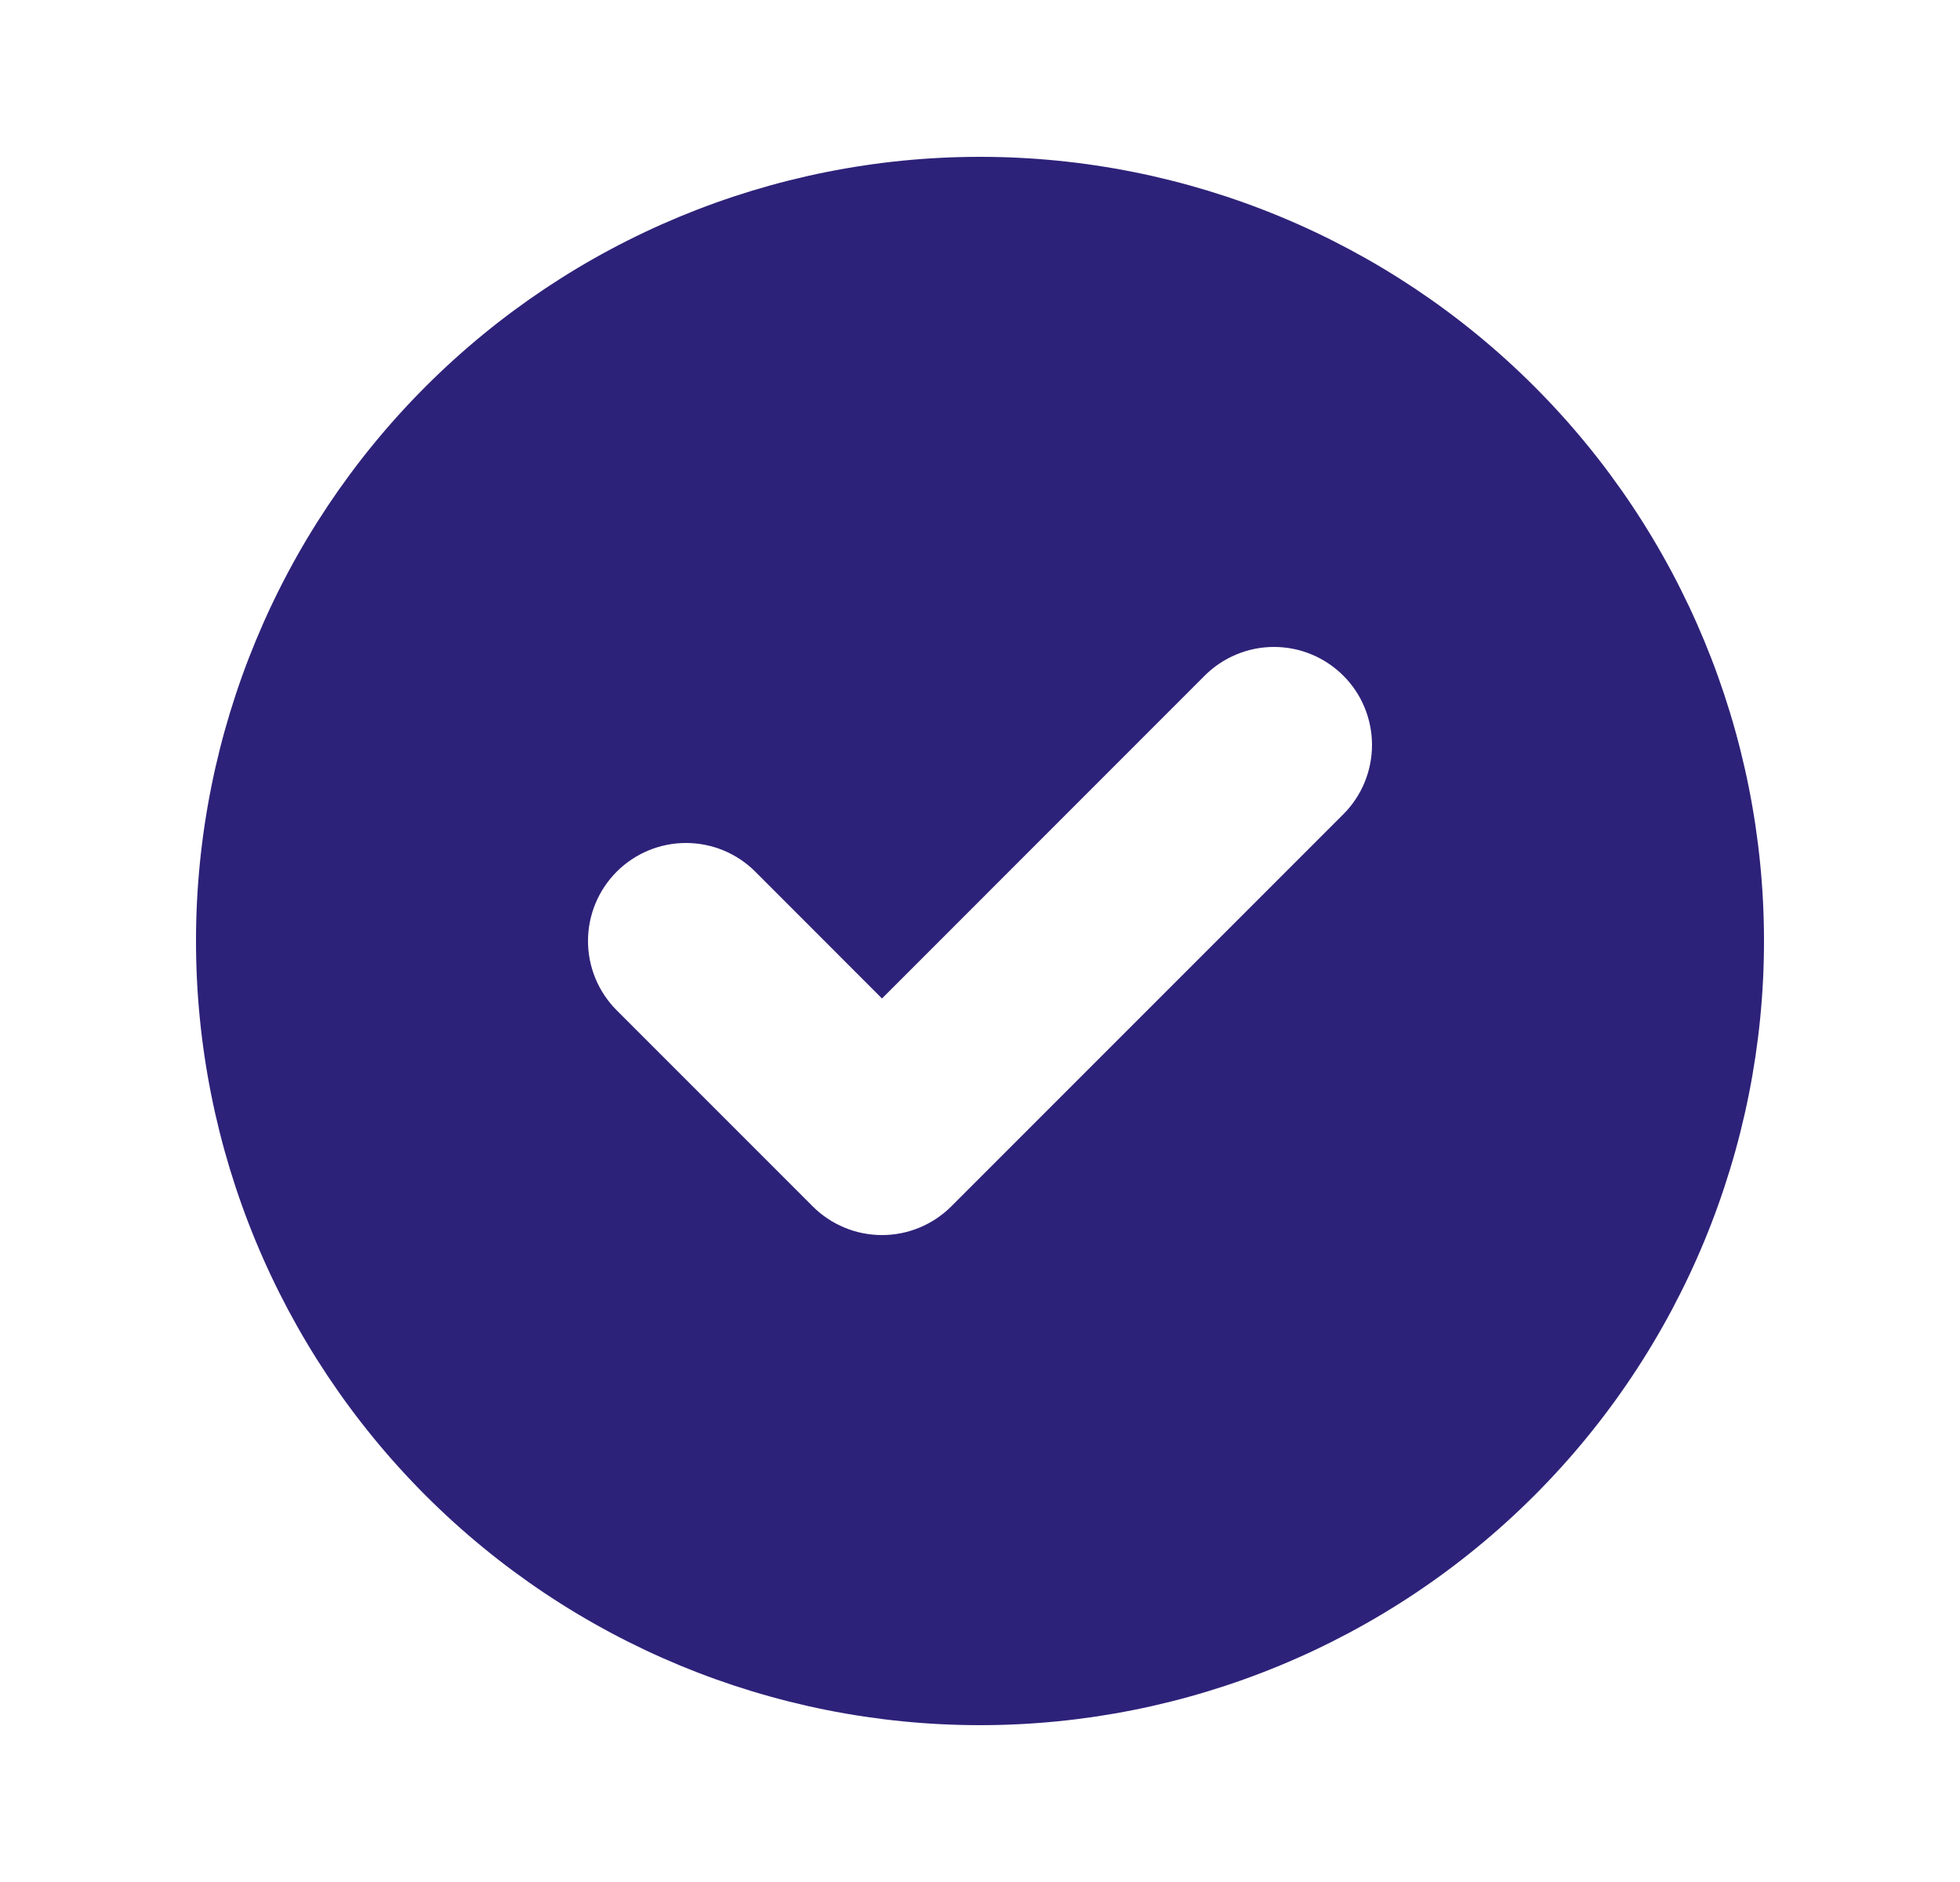 <?xml version="1.0" encoding="UTF-8" standalone="no"?><svg width='25' height='24' viewBox='0 0 25 24' fill='none' xmlns='http://www.w3.org/2000/svg'>
<path fill-rule='evenodd' clip-rule='evenodd' d='M12.5 22C15.152 22 17.696 20.946 19.571 19.071C21.446 17.196 22.5 14.652 22.5 12C22.5 9.348 21.446 6.804 19.571 4.929C17.696 3.054 15.152 2 12.5 2C9.848 2 7.304 3.054 5.429 4.929C3.554 6.804 2.5 9.348 2.5 12C2.5 14.652 3.554 17.196 5.429 19.071C7.304 20.946 9.848 22 12.5 22ZM17.134 10.384C17.369 10.149 17.5 9.832 17.5 9.5C17.5 9.168 17.369 8.85 17.134 8.616C16.899 8.382 16.582 8.25 16.25 8.25C15.918 8.25 15.601 8.382 15.366 8.616L11.25 12.733L9.634 11.116C9.4 10.882 9.082 10.75 8.75 10.75C8.418 10.75 8.1 10.882 7.866 11.116C7.632 11.351 7.5 11.668 7.5 12C7.5 12.332 7.632 12.649 7.866 12.884L10.366 15.384C10.482 15.5 10.62 15.592 10.772 15.655C10.923 15.718 11.086 15.75 11.25 15.75C11.414 15.75 11.577 15.718 11.728 15.655C11.88 15.592 12.018 15.5 12.134 15.384L17.134 10.384Z' fill='#2D2279'/>
</svg>
